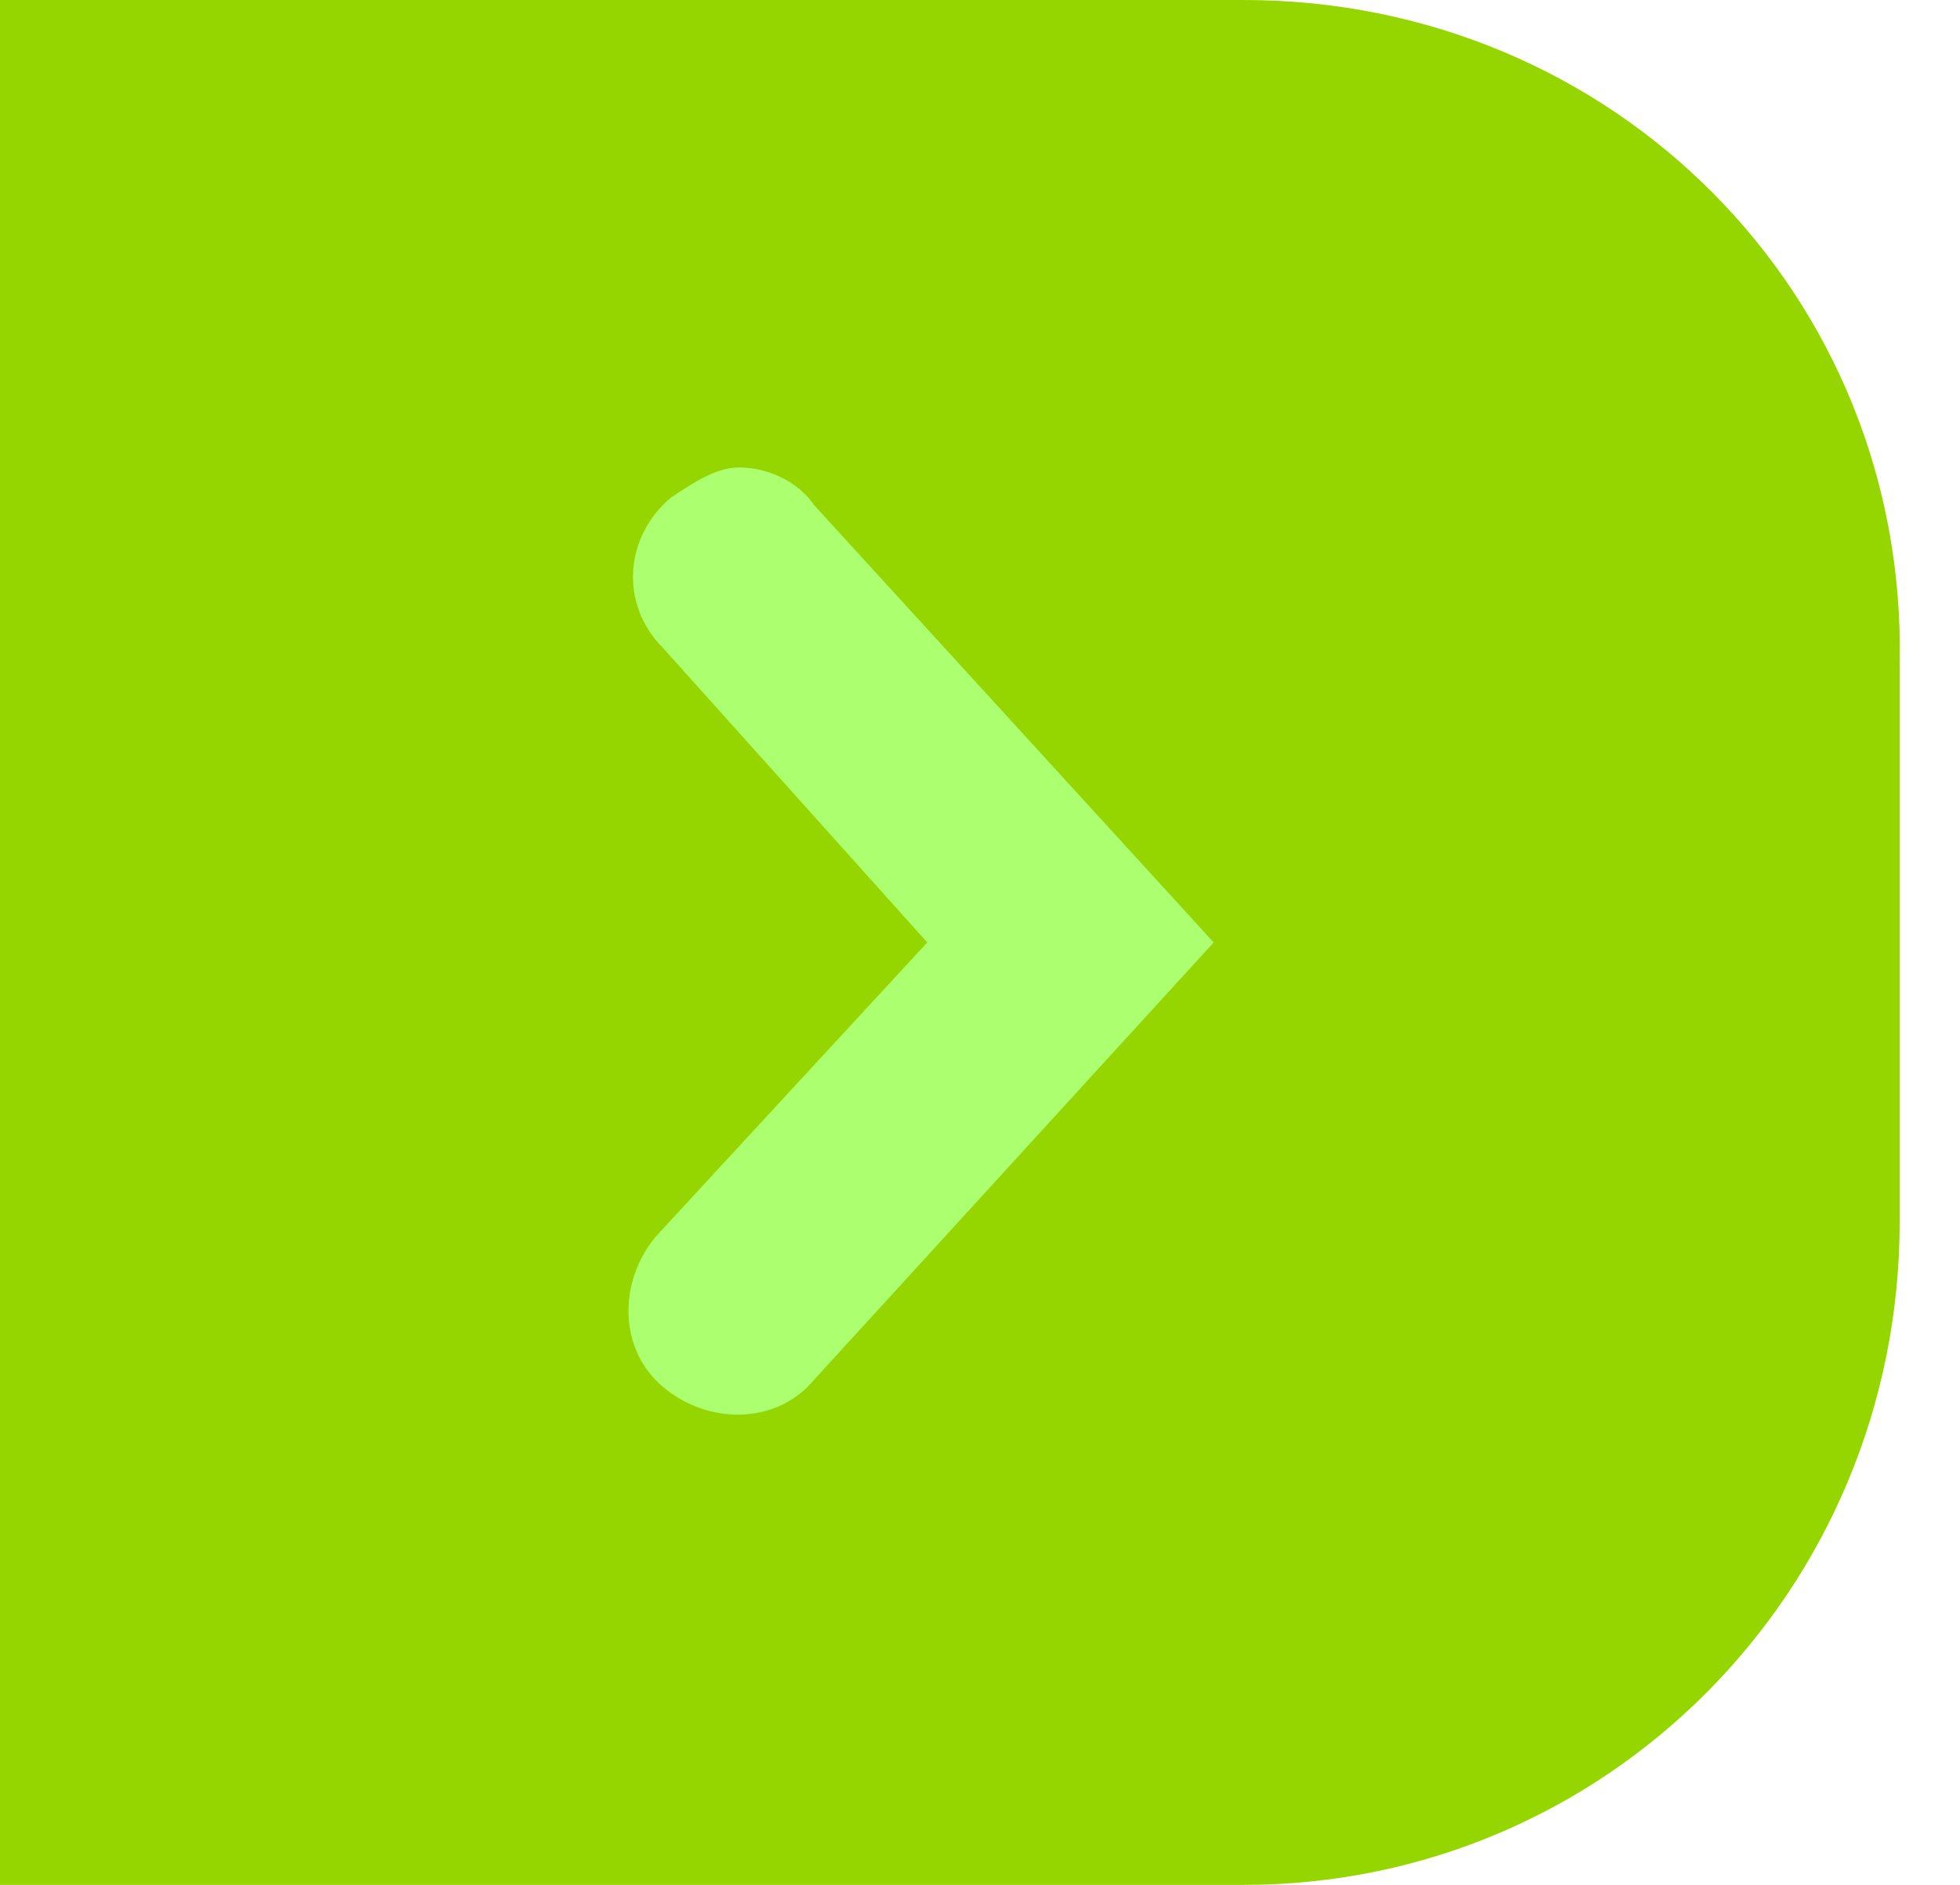 <?xml version="1.0" encoding="utf-8"?>
<!-- Generator: Adobe Illustrator 16.0.3, SVG Export Plug-In . SVG Version: 6.00 Build 0)  -->
<!DOCTYPE svg PUBLIC "-//W3C//DTD SVG 1.1//EN" "http://www.w3.org/Graphics/SVG/1.1/DTD/svg11.dtd">
<svg version="1.1" id="Capa_1" xmlns="http://www.w3.org/2000/svg" xmlns:xlink="http://www.w3.org/1999/xlink" x="0px" y="0px"
	 width="26px" height="25px" viewBox="0 0 26 25" style="enable-background:new 0 0 26 25;" xml:space="preserve">
<style type="text/css">
<![CDATA[
	.st0{fill:#ACFF6F;}
	.st1{fill:#95D600;}
]]>
</style>
<g>
	<path class="st1" d="M16.5,0H0v25h16.5c4.8,0,8.7-3.9,8.7-8.8V8.8C25.3,3.9,21.4,0,16.5,0z"/>
	<path class="st0" d="M8.8,8.6C8.2,8,8.3,7.1,8.9,6.6c0.3-0.2,0.6-0.4,0.9-0.4c0.4,0,0.8,0.2,1,0.5l5.3,5.8l-5.3,5.8
		c-0.5,0.6-1.4,0.6-2,0.1c-0.6-0.5-0.6-1.4-0.1-2l3.6-3.9L8.8,8.6z"/>

</g>
</svg>

